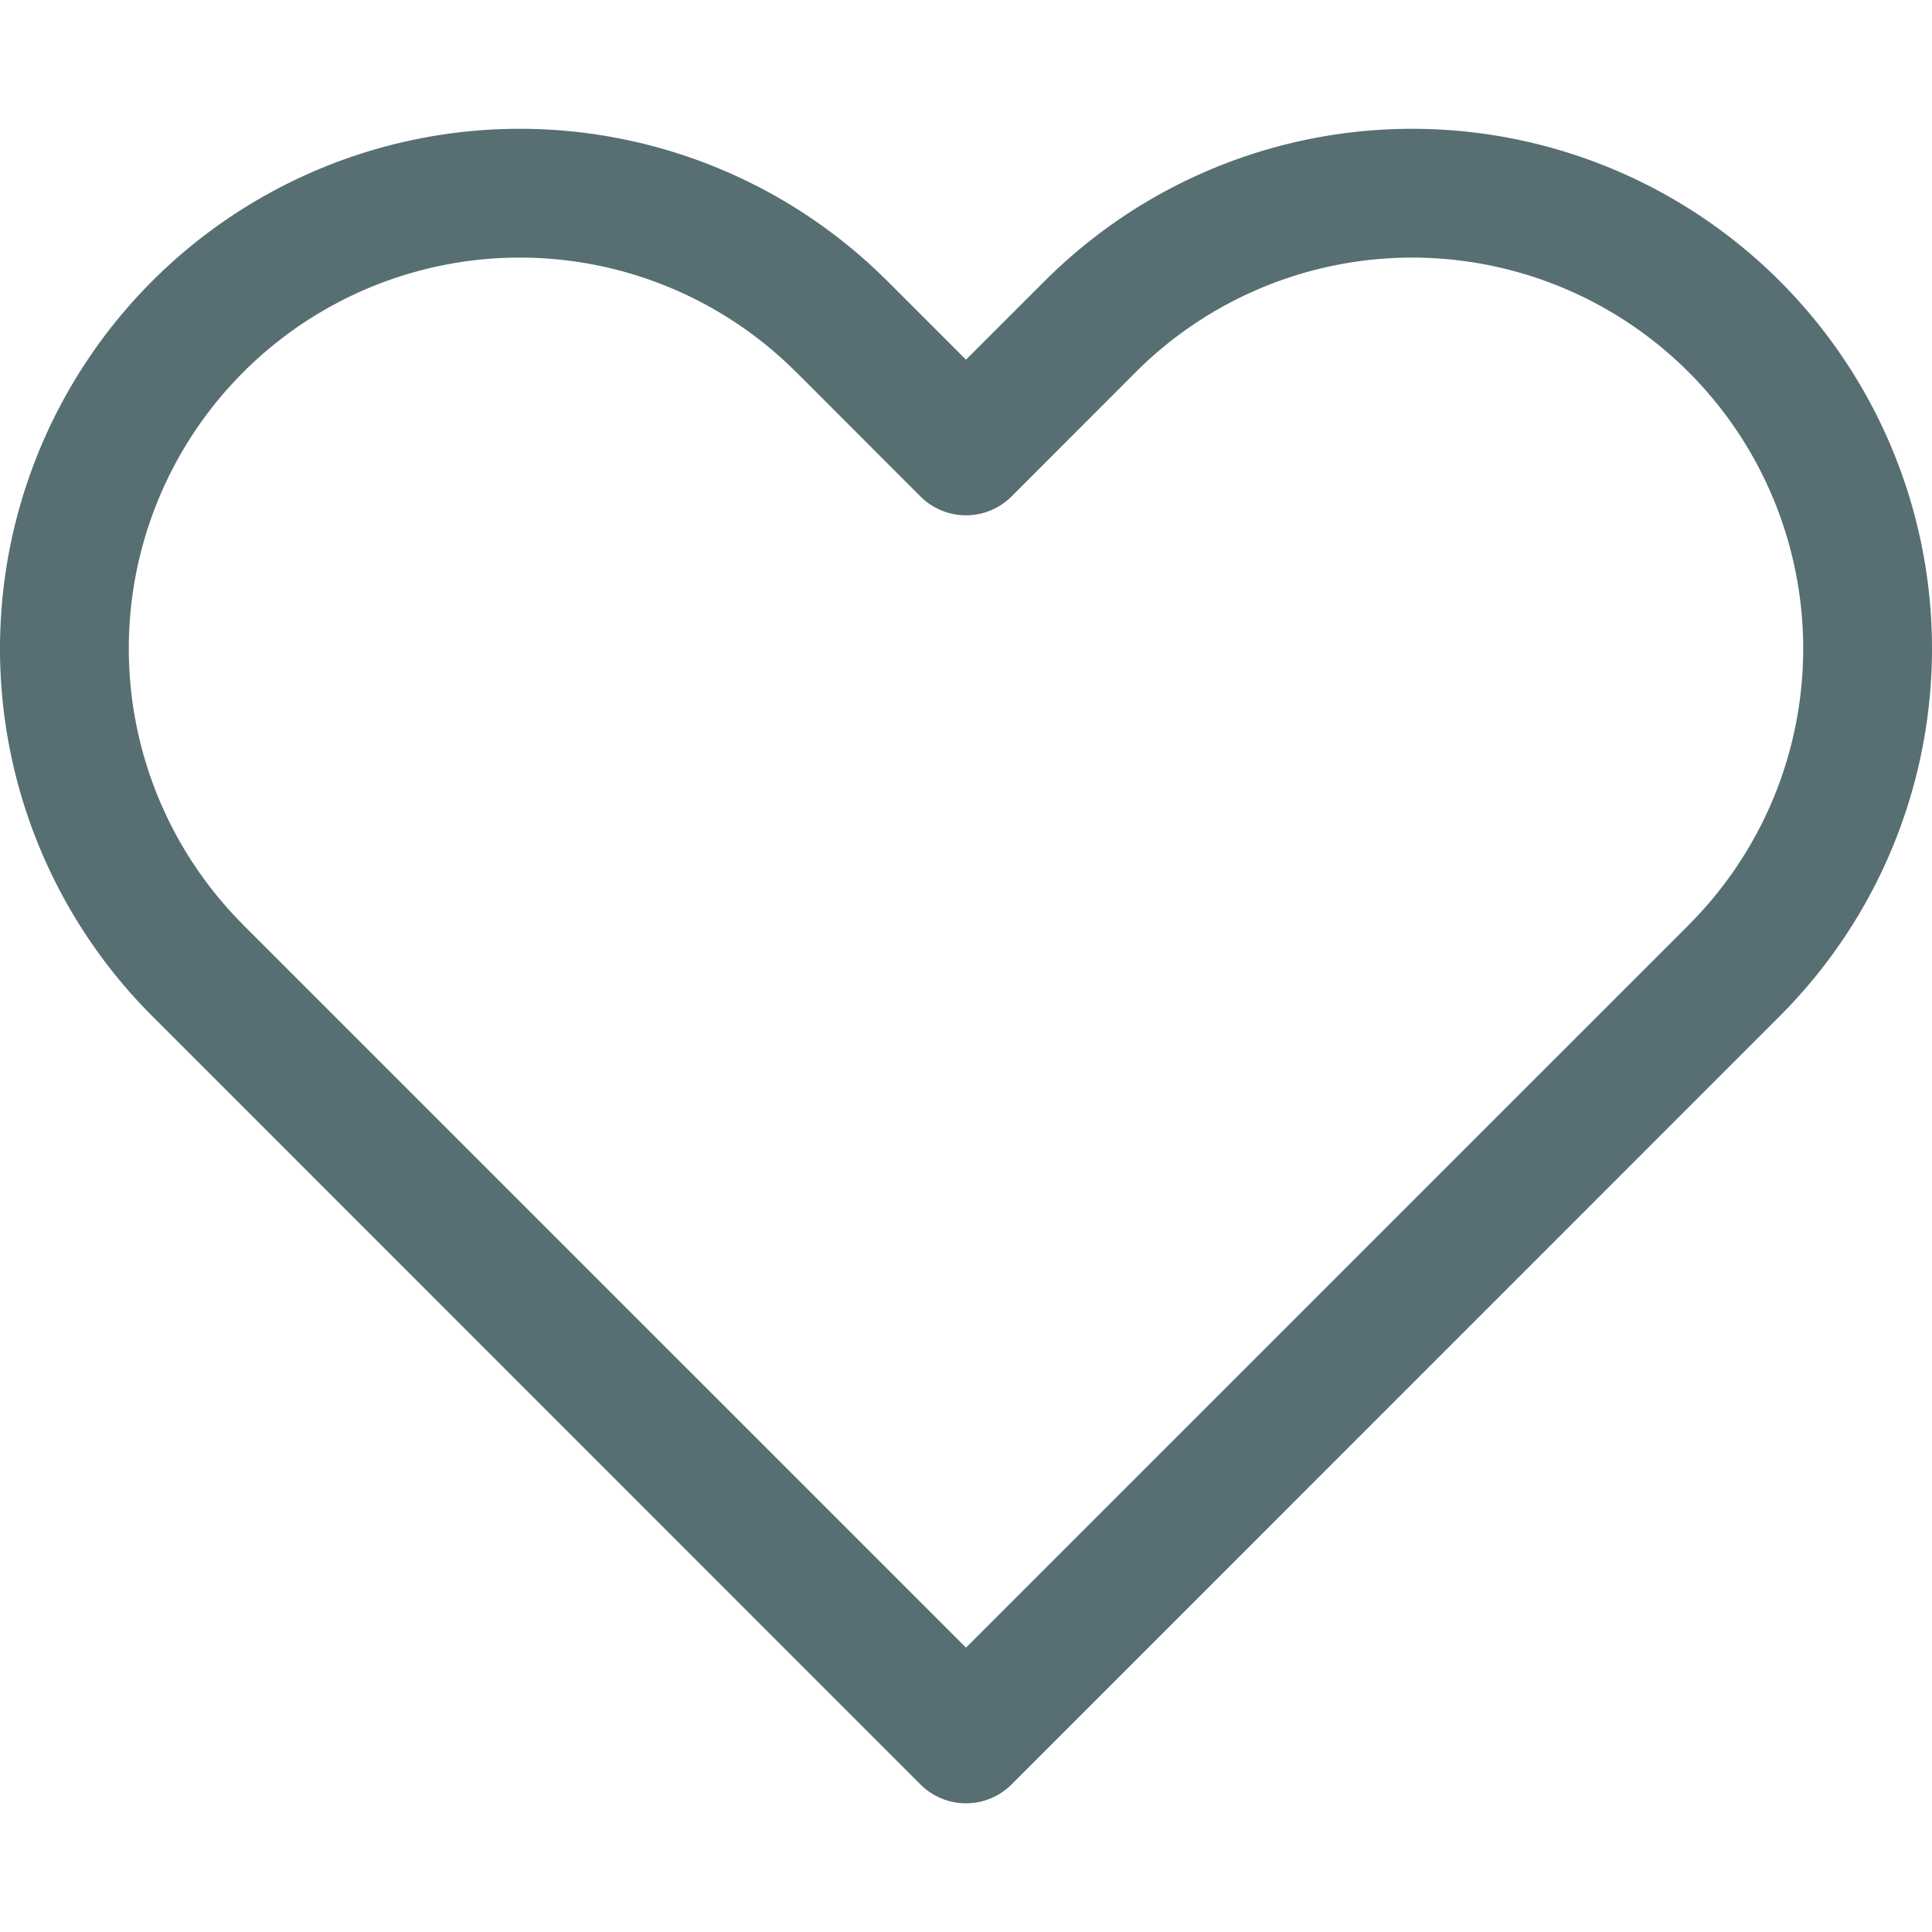 <svg width="350" height="350" viewBox="0 0 15 15" fill="none" xmlns="http://www.w3.org/2000/svg"><path d="m7.5 13.5-.354.354a.5.5 0 0 0 .708 0L7.5 13.5ZM1.536 7.536l-.354.353.354-.353Zm5-5-.354.353.354-.353ZM7.5 3.5l-.354.354a.5.5 0 0 0 .708 0L7.5 3.5Zm.964-.964-.353-.354.353.354Zm-.61 10.61L1.889 7.182l-.707.707 5.964 5.965.708-.708Zm5.257-5.964-5.965 5.964.708.708 5.964-5.965-.707-.707ZM6.182 2.889l.964.965.708-.708-.965-.964-.707.707Zm1.672.965.964-.965-.707-.707-.965.964.708.708ZM10.964 1c-1.07 0-2.096.425-2.853 1.182l.707.707A3.037 3.037 0 0 1 10.964 2V1ZM14 5.036c0 .805-.32 1.577-.89 2.146l.708.707A4.036 4.036 0 0 0 15 5.036h-1Zm1 0A4.036 4.036 0 0 0 10.964 1v1A3.036 3.036 0 0 1 14 5.036h1ZM4.036 2c.805 0 1.577.32 2.146.89l.707-.708A4.036 4.036 0 0 0 4.036 1v1ZM1 5.036A3.036 3.036 0 0 1 4.036 2V1A4.036 4.036 0 0 0 0 5.036h1Zm.89 2.146A3.035 3.035 0 0 1 1 5.036H0c0 1.07.425 2.096 1.182 2.853l.707-.707Z" fill="#576f72"/></svg>